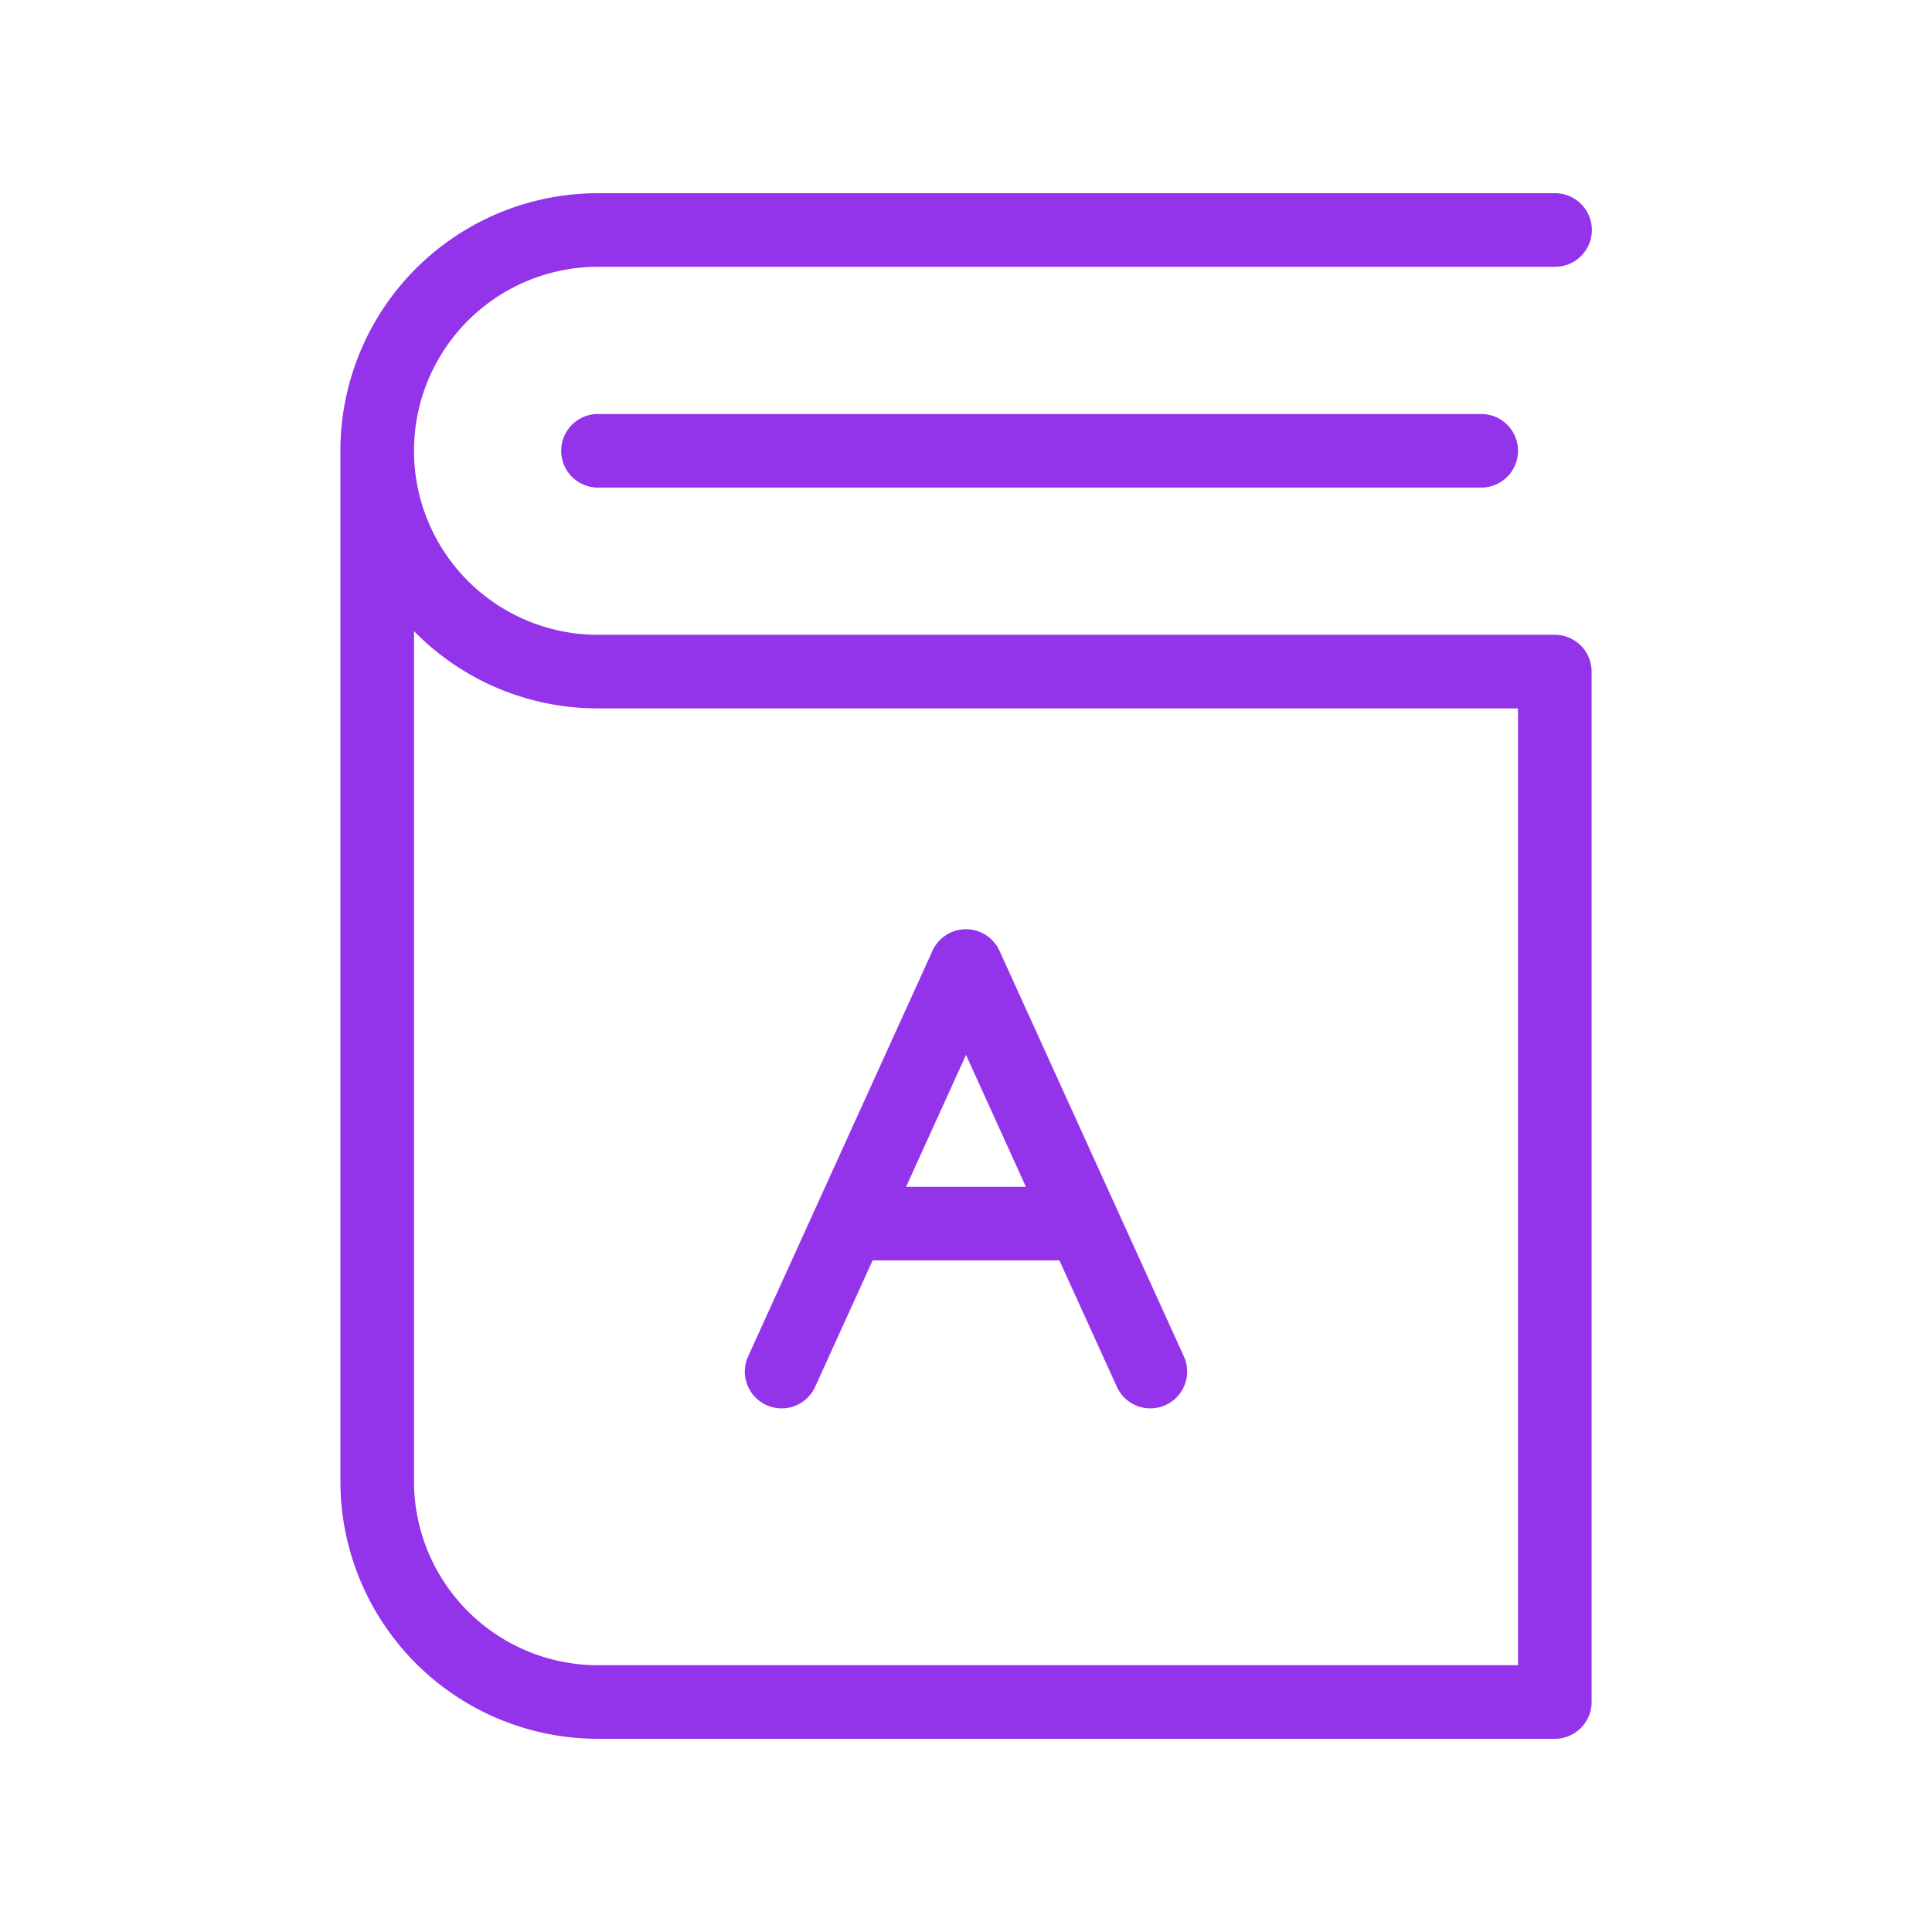 <?xml version="1.0" standalone="no"?><!DOCTYPE svg PUBLIC "-//W3C//DTD SVG 1.1//EN" "http://www.w3.org/Graphics/SVG/1.1/DTD/svg11.dtd"><svg t="1756281446726" class="icon" viewBox="0 0 1024 1024" version="1.1" xmlns="http://www.w3.org/2000/svg" p-id="51198" xmlns:xlink="http://www.w3.org/1999/xlink" width="24" height="24"><path d="M 561.504 668.038 h -99.008 l -30.271 66.589 a 19.505 19.505 0 1 1 -35.499 -16.149 L 494.251 503.925 a 19.505 19.505 0 0 1 35.499 0 l 97.524 214.553 a 19.505 19.505 0 1 1 -35.499 16.149 l -30.272 -66.589 Z m -17.749 -39.01 L 512 559.123 l -31.755 69.905 h 63.509 Z M 316.951 102.4 H 824.075 a 19.505 19.505 0 1 1 0 39.009 H 316.953 a 97.524 97.524 0 0 0 0 195.049 H 824.075 a 19.505 19.505 0 0 1 19.505 19.504 v 546.133 A 19.505 19.505 0 0 1 824.076 921.6 H 316.953 a 136.533 136.533 0 0 1 -136.533 -136.533 V 238.933 a 136.533 136.533 0 0 1 136.533 -136.533 Z m -97.524 232.107 V 785.067 a 97.524 97.524 0 0 0 97.524 97.524 h 487.619 V 375.467 H 316.953 a 136.143 136.143 0 0 1 -97.524 -40.96 Z m 97.524 -76.068 a 19.505 19.505 0 0 1 0 -39.01 H 785.067 a 19.505 19.505 0 1 1 0 39.01 H 316.953 Z" fill="#9333ea" p-id="51199"></path></svg>